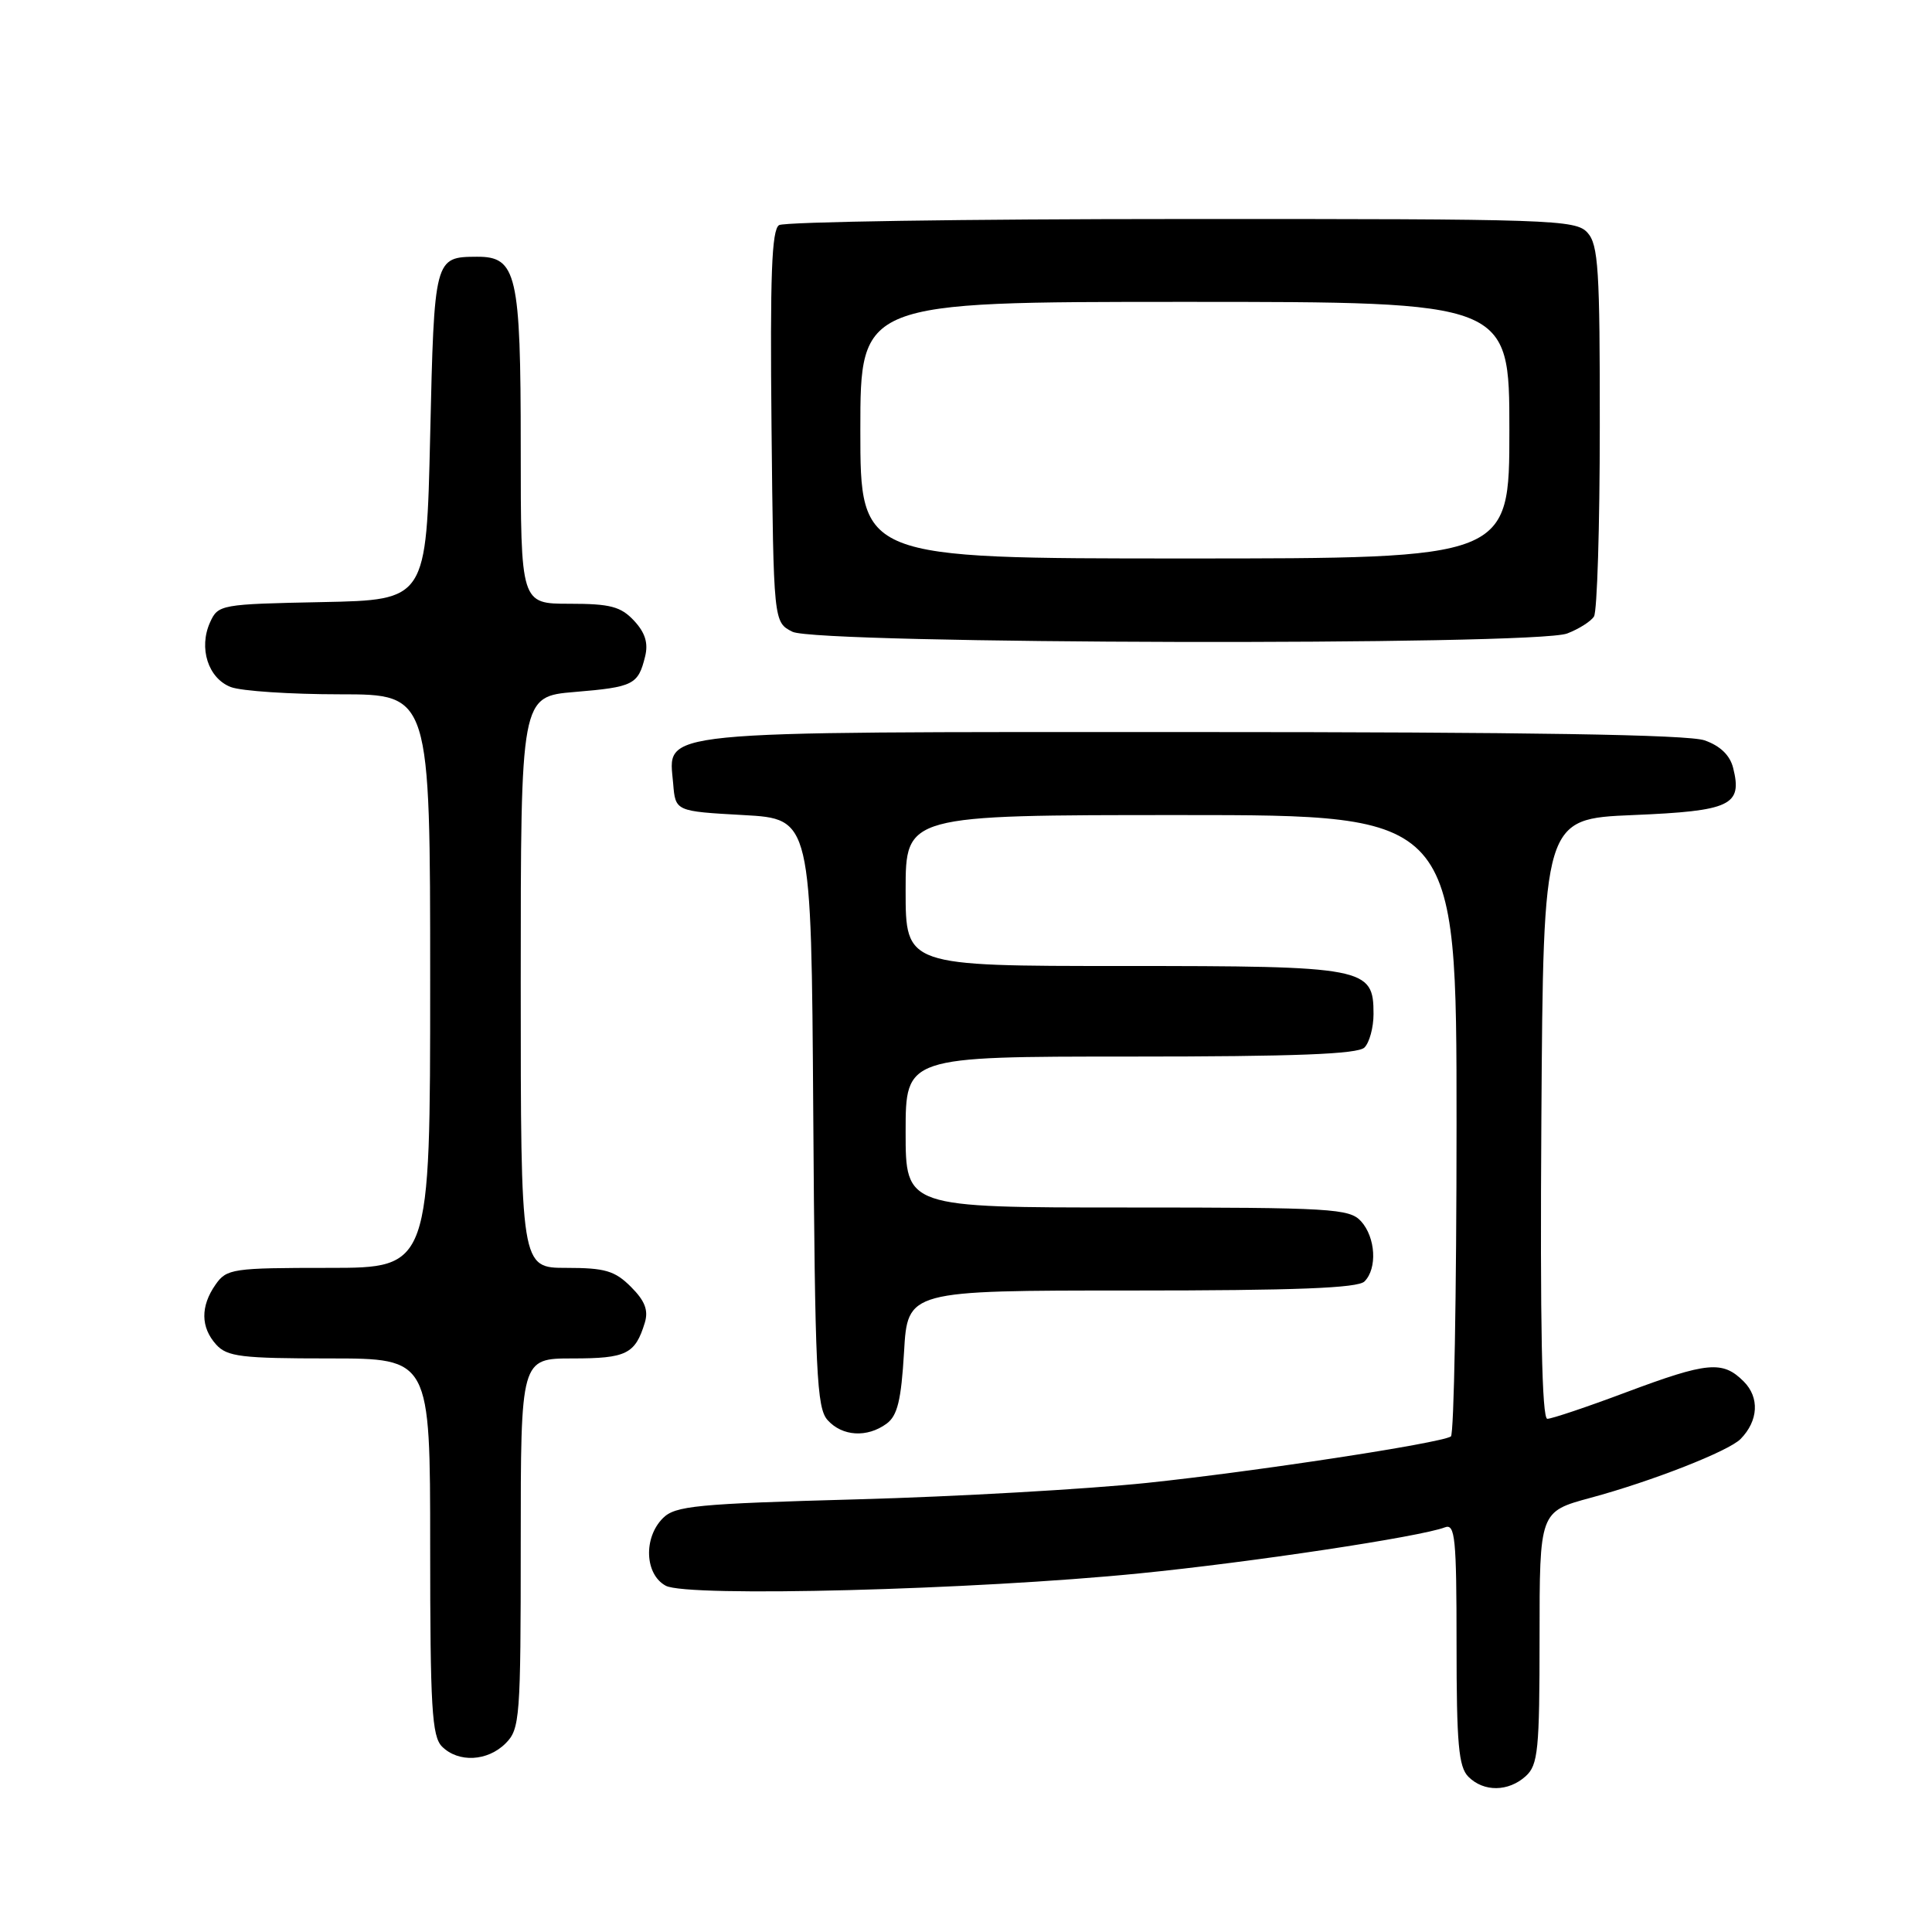 <?xml version="1.0" encoding="UTF-8" standalone="no"?>
<!DOCTYPE svg PUBLIC "-//W3C//DTD SVG 1.1//EN" "http://www.w3.org/Graphics/SVG/1.1/DTD/svg11.dtd" >
<svg xmlns="http://www.w3.org/2000/svg" xmlns:xlink="http://www.w3.org/1999/xlink" version="1.1" viewBox="0 0 256 256">
 <g >
 <path fill="currentColor"
d=" M 202.17 235.35 C 203.80 233.87 204.00 231.90 204.00 216.99 C 204.00 200.30 204.00 200.30 210.75 198.47 C 218.87 196.28 229.07 192.28 230.64 190.67 C 233.00 188.26 233.17 185.17 231.05 183.05 C 228.26 180.26 226.27 180.44 215.43 184.50 C 210.29 186.43 205.61 188.00 205.03 188.00 C 204.31 188.00 204.06 175.63 204.24 148.25 C 204.50 108.50 204.50 108.50 216.39 108.00 C 229.35 107.46 230.90 106.72 229.65 101.75 C 229.23 100.07 227.93 98.82 225.86 98.10 C 223.69 97.34 202.49 97.00 158.07 97.00 C 85.49 97.00 88.60 96.69 89.20 103.85 C 89.50 107.50 89.50 107.50 98.50 108.00 C 107.50 108.50 107.50 108.50 107.76 147.43 C 107.99 181.91 108.21 186.58 109.67 188.18 C 111.61 190.33 114.89 190.53 117.47 188.65 C 118.92 187.59 119.41 185.56 119.79 179.15 C 120.26 171.00 120.26 171.00 149.93 171.00 C 171.67 171.00 179.92 170.68 180.80 169.80 C 182.52 168.08 182.28 163.97 180.35 161.83 C 178.81 160.14 176.50 160.00 149.35 160.00 C 120.00 160.00 120.00 160.00 120.00 150.00 C 120.00 140.00 120.00 140.00 149.80 140.00 C 171.64 140.00 179.92 139.68 180.80 138.80 C 181.46 138.14 182.00 136.14 182.00 134.36 C 182.00 128.19 181.00 128.00 148.78 128.00 C 120.00 128.00 120.00 128.00 120.00 118.00 C 120.00 108.00 120.00 108.00 156.50 108.00 C 193.00 108.00 193.00 108.00 193.00 148.94 C 193.00 171.46 192.66 190.09 192.25 190.34 C 190.78 191.25 166.27 194.99 152.00 196.49 C 144.03 197.32 126.74 198.31 113.59 198.67 C 92.25 199.26 89.47 199.53 87.84 201.16 C 85.23 203.77 85.44 208.63 88.22 210.12 C 91.09 211.66 129.13 210.67 151.00 208.48 C 165.81 207.01 188.21 203.63 191.46 202.38 C 192.81 201.86 193.00 203.81 193.00 217.82 C 193.00 231.07 193.27 234.13 194.57 235.43 C 196.61 237.47 199.87 237.43 202.17 235.35 Z  M 67.00 231.00 C 68.89 229.11 69.00 227.67 69.00 204.50 C 69.00 180.00 69.00 180.00 75.88 180.00 C 83.00 180.00 84.17 179.42 85.44 175.27 C 85.94 173.62 85.46 172.37 83.61 170.52 C 81.47 168.38 80.17 168.00 75.05 168.00 C 69.00 168.00 69.00 168.00 69.00 130.15 C 69.00 92.29 69.00 92.29 76.15 91.69 C 83.94 91.04 84.56 90.73 85.48 86.99 C 85.92 85.21 85.49 83.83 84.01 82.24 C 82.26 80.37 80.87 80.00 75.46 80.00 C 69.00 80.00 69.00 80.00 69.00 59.22 C 69.00 36.28 68.47 33.99 63.19 34.02 C 57.56 34.05 57.54 34.12 57.00 57.71 C 56.50 79.50 56.50 79.50 42.72 79.78 C 29.26 80.05 28.90 80.11 27.84 82.45 C 26.29 85.86 27.58 89.89 30.59 91.04 C 31.99 91.57 38.50 92.00 45.07 92.00 C 57.00 92.00 57.00 92.00 57.00 130.00 C 57.00 168.00 57.00 168.00 43.56 168.00 C 30.80 168.00 30.03 168.11 28.56 170.22 C 26.55 173.09 26.58 175.88 28.65 178.17 C 30.10 179.77 32.00 180.00 43.65 180.00 C 57.00 180.00 57.00 180.00 57.00 204.93 C 57.00 226.26 57.23 230.08 58.57 231.43 C 60.74 233.59 64.60 233.40 67.00 231.00 Z  M 207.66 83.94 C 209.20 83.35 210.80 82.34 211.21 81.69 C 211.63 81.03 211.98 69.74 211.98 56.58 C 212.00 35.71 211.79 32.42 210.35 30.83 C 208.78 29.10 205.80 29.00 156.60 29.02 C 127.94 29.02 103.93 29.39 103.23 29.83 C 102.25 30.46 102.03 36.49 102.23 56.54 C 102.50 82.44 102.50 82.44 105.00 83.71 C 108.27 85.36 203.36 85.58 207.66 83.94 Z  M 114.00 57.00 C 114.00 40.00 114.00 40.00 157.00 40.00 C 200.00 40.00 200.00 40.00 200.00 57.00 C 200.00 74.00 200.00 74.00 157.00 74.00 C 114.00 74.00 114.00 74.00 114.00 57.00 Z "/>
</g>
</svg>